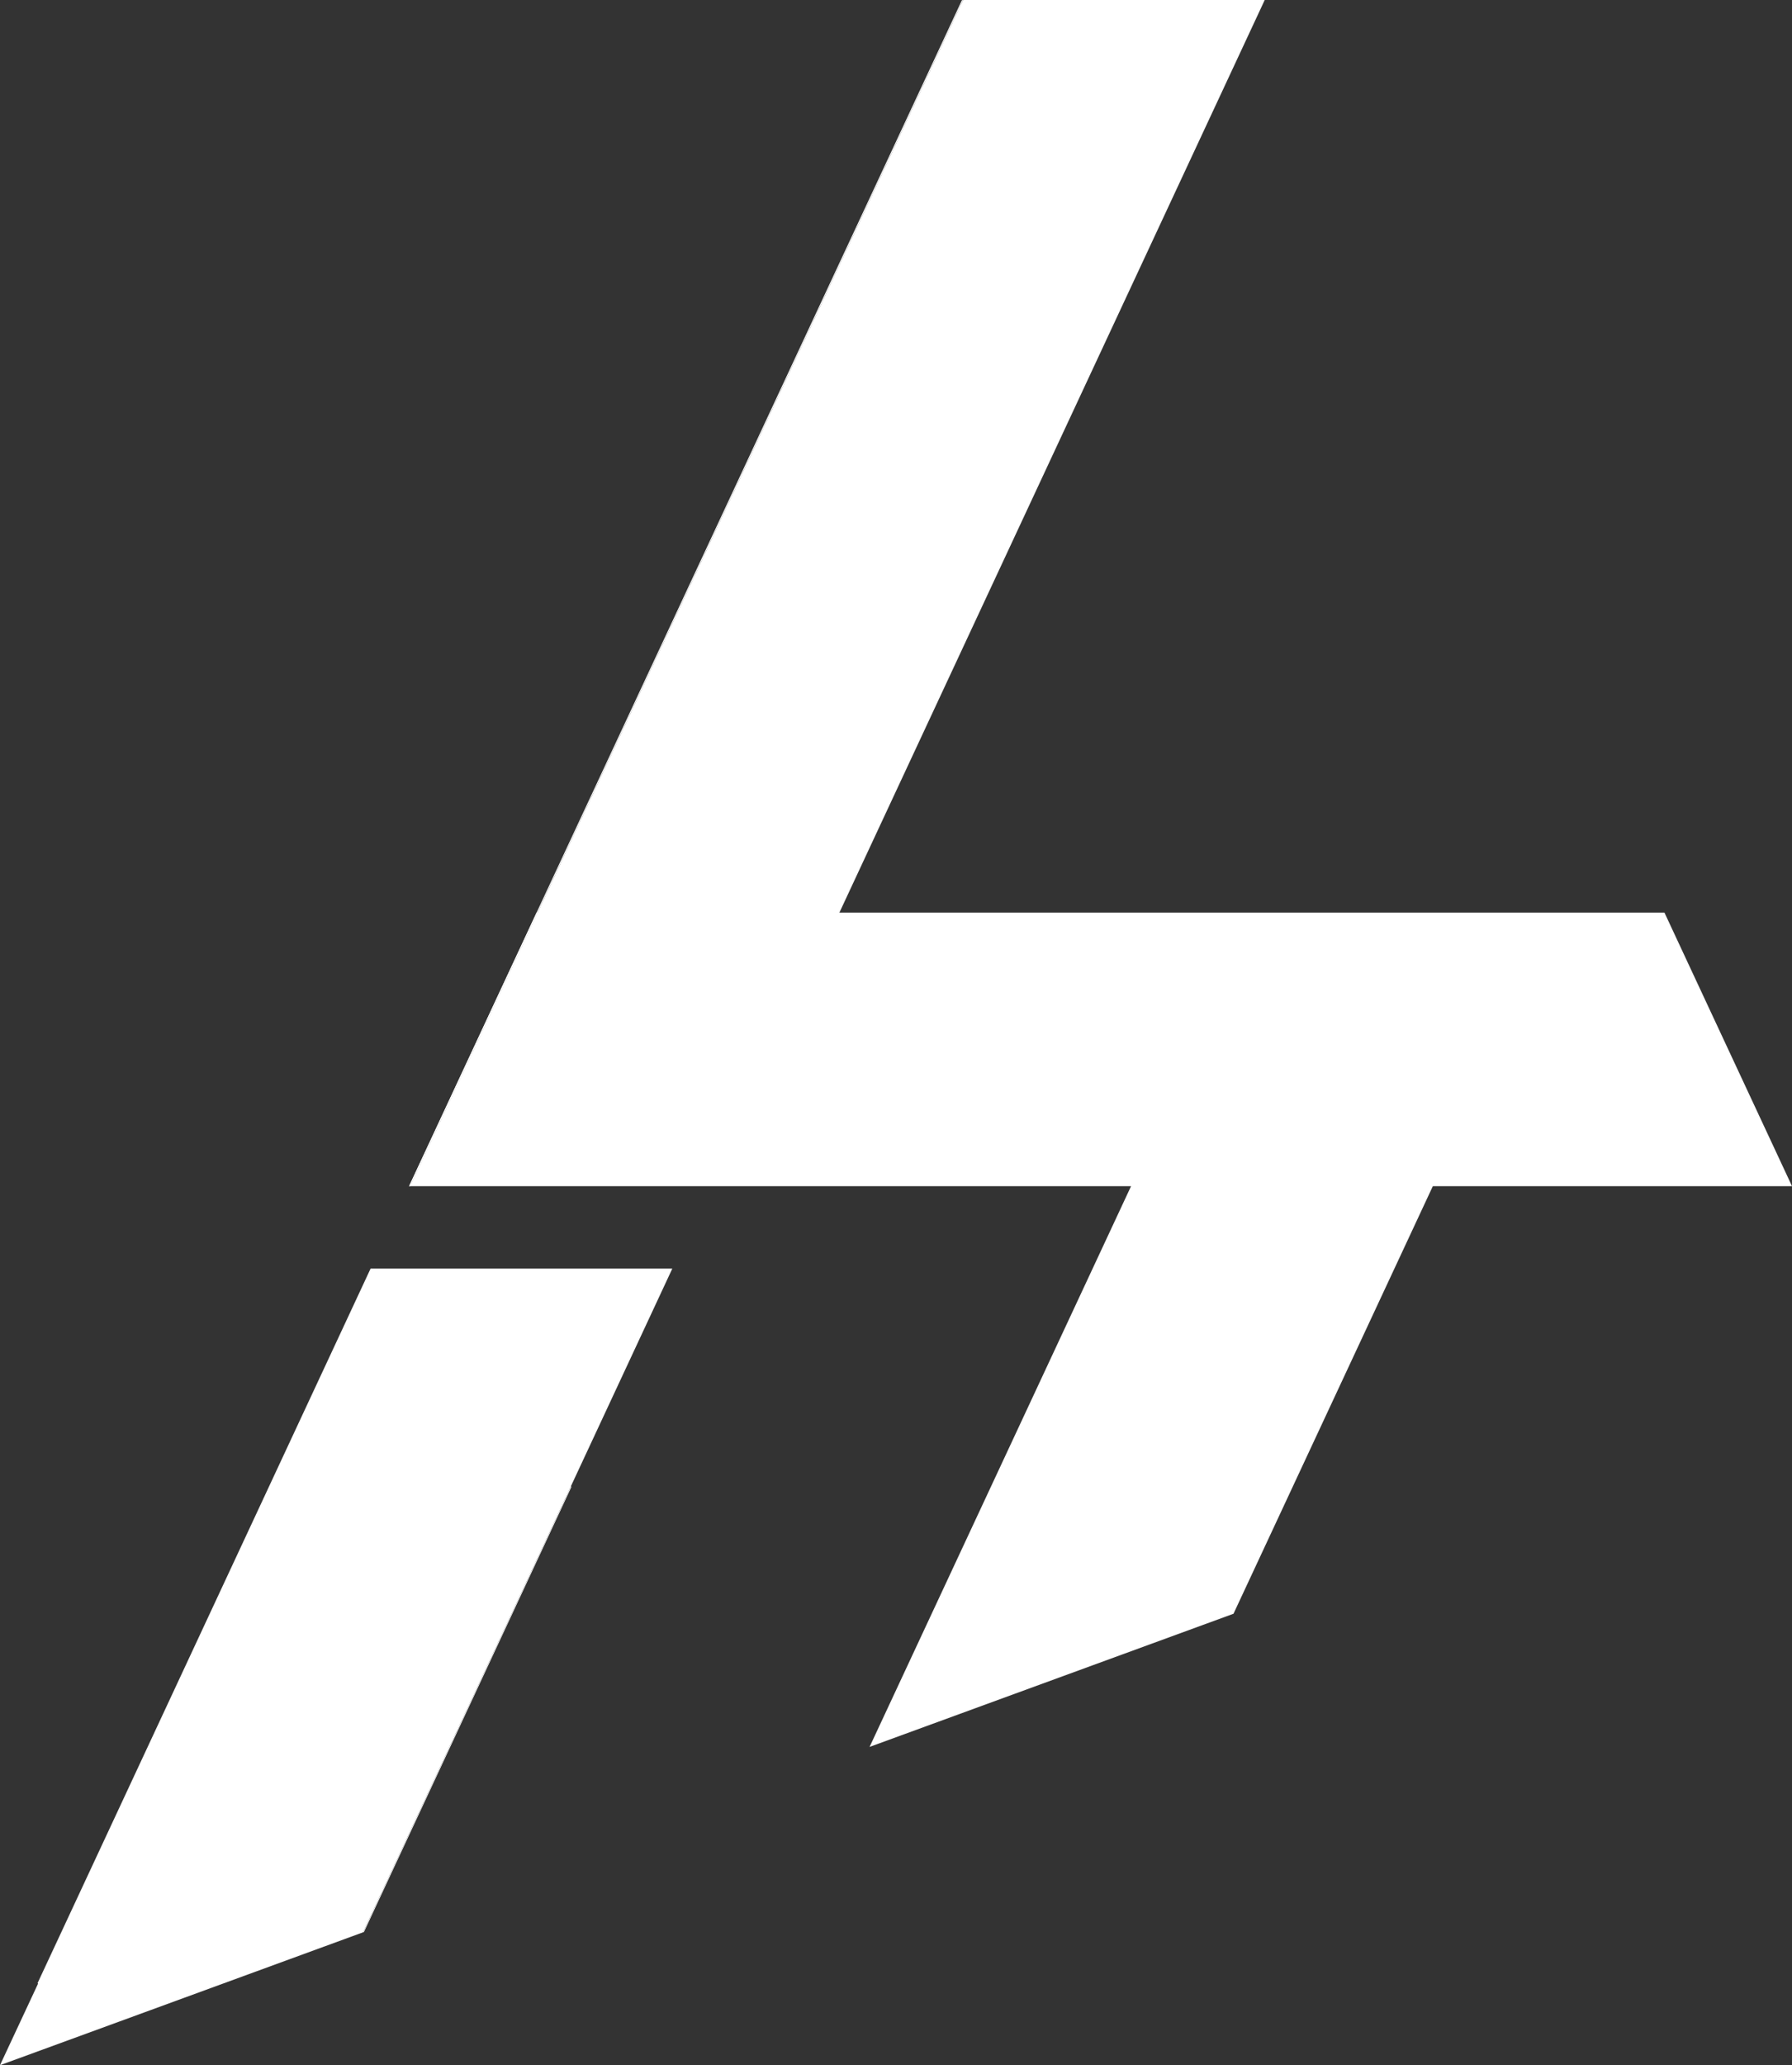 <?xml version="1.0" encoding="UTF-8"?>
<svg fill="#FFFFFF" id="Layer_1" data-name="Layer 1" xmlns="http://www.w3.org/2000/svg" viewBox="0 0 327.66 377.5">
  <rect x="0" y="0" width="327.66" height="377.5" fill="#333333" stroke="none"/>
  <polygon points="122.93 231.89 104.37 271.71 66.36 353.22 21.85 369.51 0 377.5 6.97 362.57 6.86 362.52 67.76 231.89 122.93 231.89"/>
  <polygon points="176.06 .07 98.3 166.82 74.99 216.82 74.8 216.82 98.11 166.82 175.9 0 176.06 .07"/>
  <polygon points="98.3 166.82 74.99 216.82 74.8 216.82 98.11 166.82 98.3 166.82"/>
  <polygon points="327.66 216.82 261.99 216.82 225.54 294.98 159 319.32 206.81 216.82 74.99 216.82 98.3 166.82 176.06 .07 176.09 0 231.25 0 153.48 166.82 304.34 166.82 327.66 216.82"/>
  <polygon points="104.49 271.77 66.54 353.16 66.36 353.22 104.37 271.71 104.49 271.77"/>
</svg>